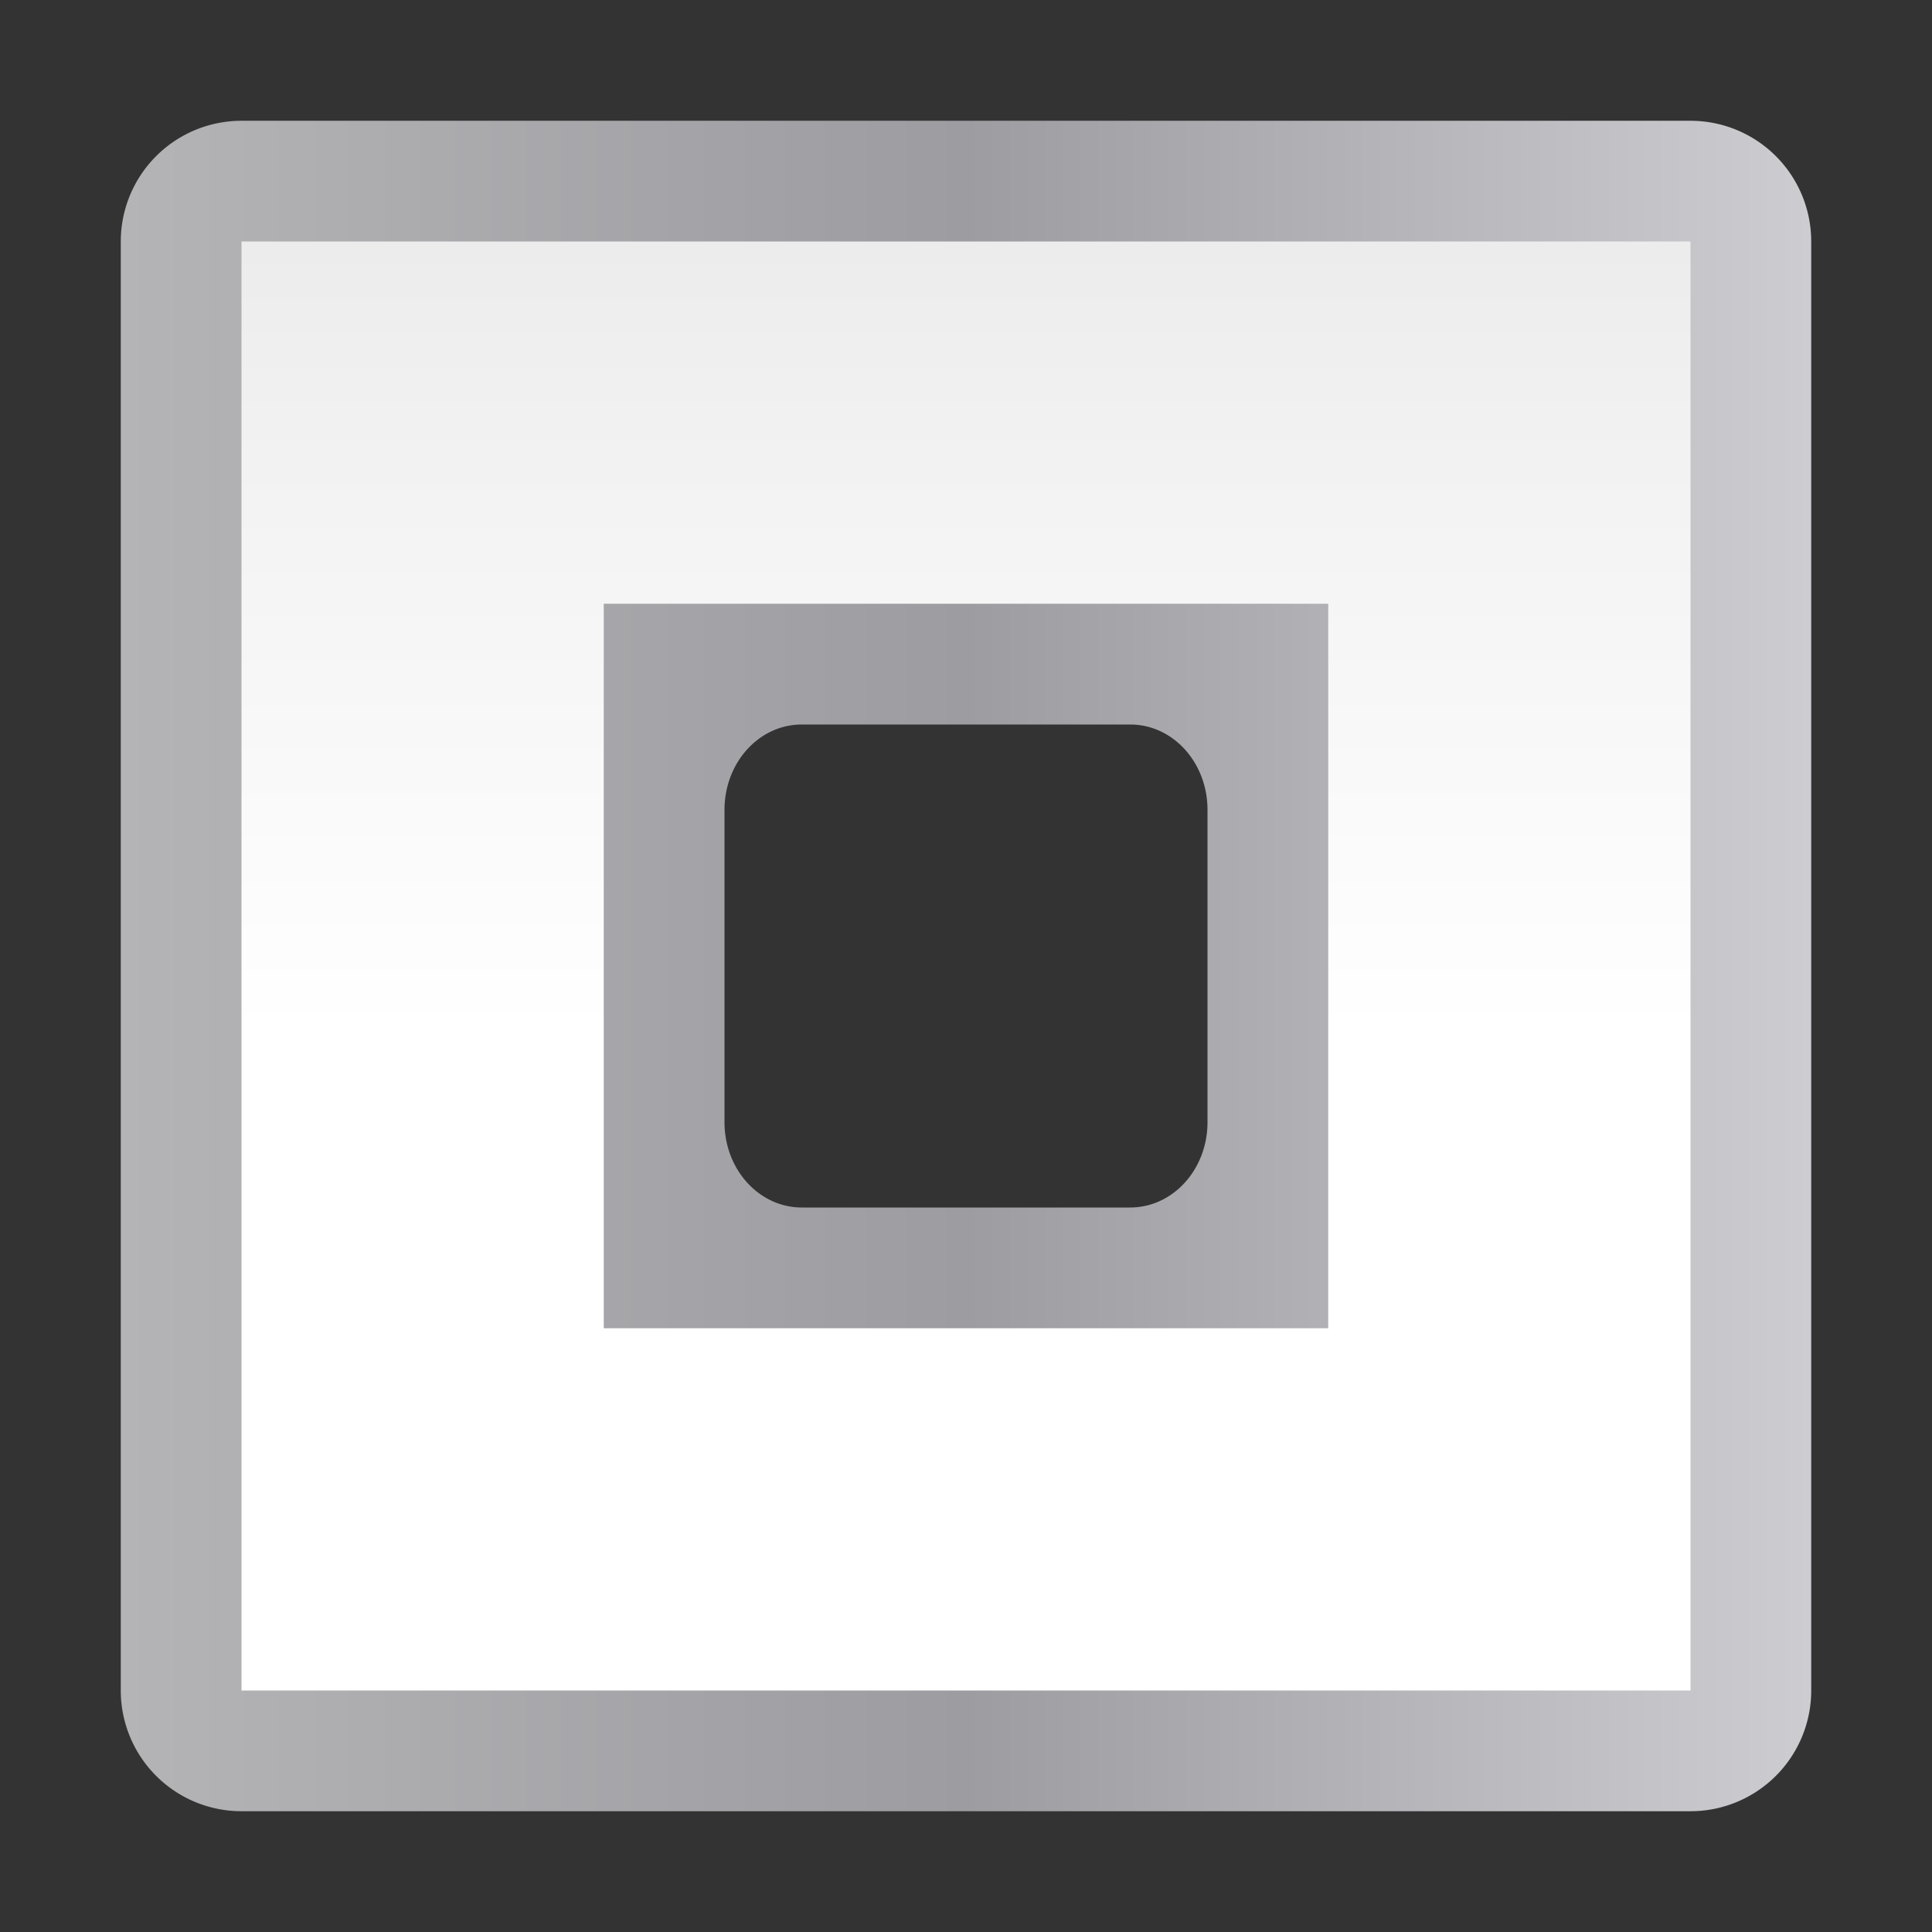 <svg height="16" viewBox="0 0 16 16" width="16" xmlns="http://www.w3.org/2000/svg" xmlns:xlink="http://www.w3.org/1999/xlink"><rect x="0" y="0" width="16" height="16" fill="#333333" stroke="none"/><linearGradient id="a" gradientUnits="userSpaceOnUse" x1="59.972" x2="59.972" y1="128.451" y2="-.451"><stop offset="0" stop-color="#fff"/><stop offset=".464" stop-color="#fff"/><stop offset=".781" stop-color="#f1f1f1"/><stop offset=".906" stop-color="#eaeaea"/><stop offset="1" stop-color="#dfdfdf"/></linearGradient><linearGradient id="b" gradientUnits="userSpaceOnUse" x1="8.003" x2="119.997" y1="64" y2="64"><stop offset="0" stop-color="#b4b4b6"/><stop offset=".5" stop-color="#9c9ca1"/><stop offset="1" stop-color="#cdcdd1"/></linearGradient><g stroke-width="1.158" transform="scale(.125)"><path d="m16 8.002a7.997 7.997 0 0 0 -7.998 7.998v96a7.997 7.997 0 0 0 7.998 7.998h96a7.997 7.997 0 0 0 7.998-7.998v-96a7.997 7.997 0 0 0 -7.998-7.998zm37.127 39.998h21.746c2.84 0 5.127 2.522 5.127 5.656v20.688c0 3.134-2.287 5.656-5.127 5.656h-21.746c-2.84 0-5.127-2.522-5.127-5.656v-20.688c0-3.134 2.287-5.656 5.127-5.656z" fill="url(#b)"/><path d="m16 16v96h96v-96zm24 24h48v48h-48z" fill="url(#a)"/></g></svg>